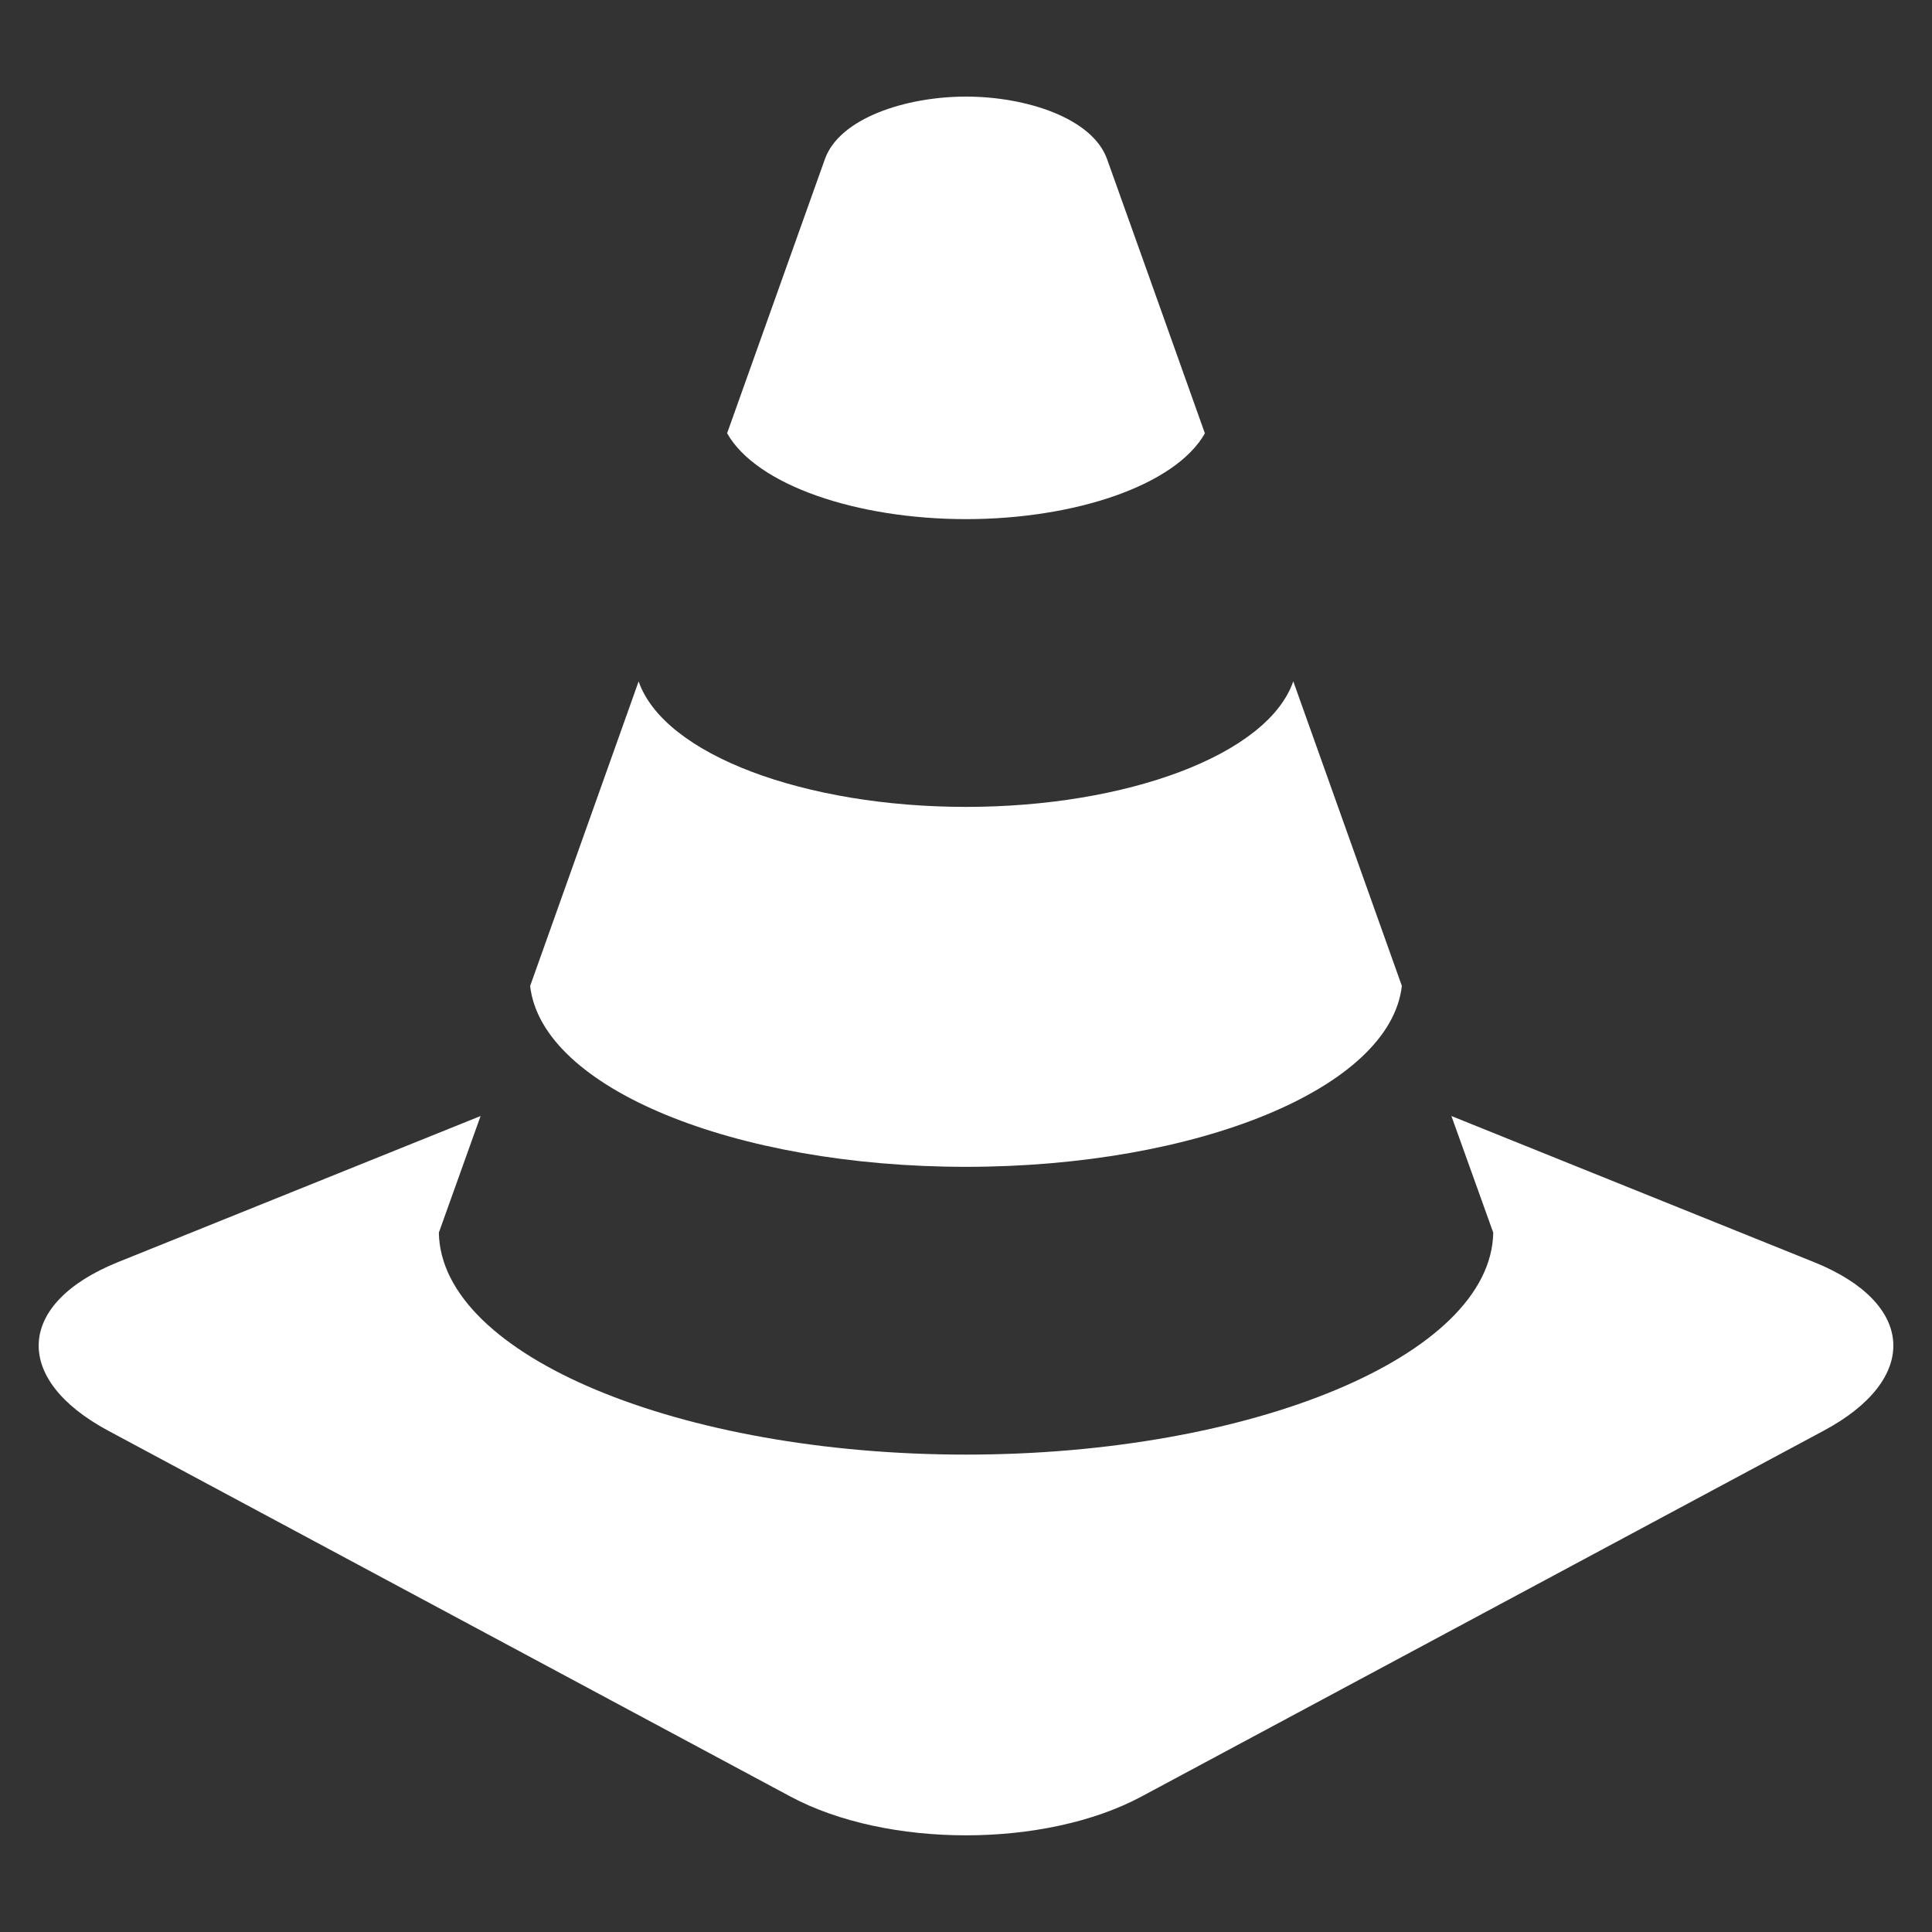 <?xml version="1.0" encoding="utf-8"?>
<!-- Generated by IcoMoon.io -->
<!DOCTYPE svg PUBLIC "-//W3C//DTD SVG 1.1//EN" "http://www.w3.org/Graphics/SVG/1.1/DTD/svg11.dtd">
<svg version="1.1" xmlns="http://www.w3.org/2000/svg" xmlns:xlink="http://www.w3.org/1999/xlink" width="20" height="20" viewBox="0 0 20 20">
<rect x="0" y="0" width="20" height="20" fill="#333333" stroke="none"/>
<g id="icomoon-ignore">
</g>
<path d="M10 12.079c2.39 0 4.391-0.812 4.512-1.873-0.355-0.997-0.743-2.084-1.124-3.153-0.264 0.762-1.725 1.3-3.388 1.3s-3.123-0.537-3.389-1.299c-0.381 1.069-0.767 2.155-1.123 3.153 0.121 1.060 2.121 1.872 4.512 1.872zM10 5.374c1.123 0 2.167-0.348 2.473-0.888-0.421-1.183-0.783-2.197-1.012-2.837-0.151-0.427-0.84-0.649-1.461-0.649s-1.31 0.222-1.461 0.648c-0.229 0.64-0.59 1.655-1.012 2.837 0.306 0.541 1.35 0.889 2.473 0.889zM18.78 13.066l-3.755-1.513 0.433 1.207c-0.022 1.278-2.505 2.298-5.458 2.298s-5.436-1.020-5.457-2.298l0.432-1.207-3.755 1.513c-1.053 0.425-1.097 1.21-0.099 1.745l7.062 3.787c0.999 0.535 2.634 0.535 3.633 0l7.062-3.787c1-0.535 0.955-1.32-0.098-1.745z" fill="#ffffff"></path>
</svg>

